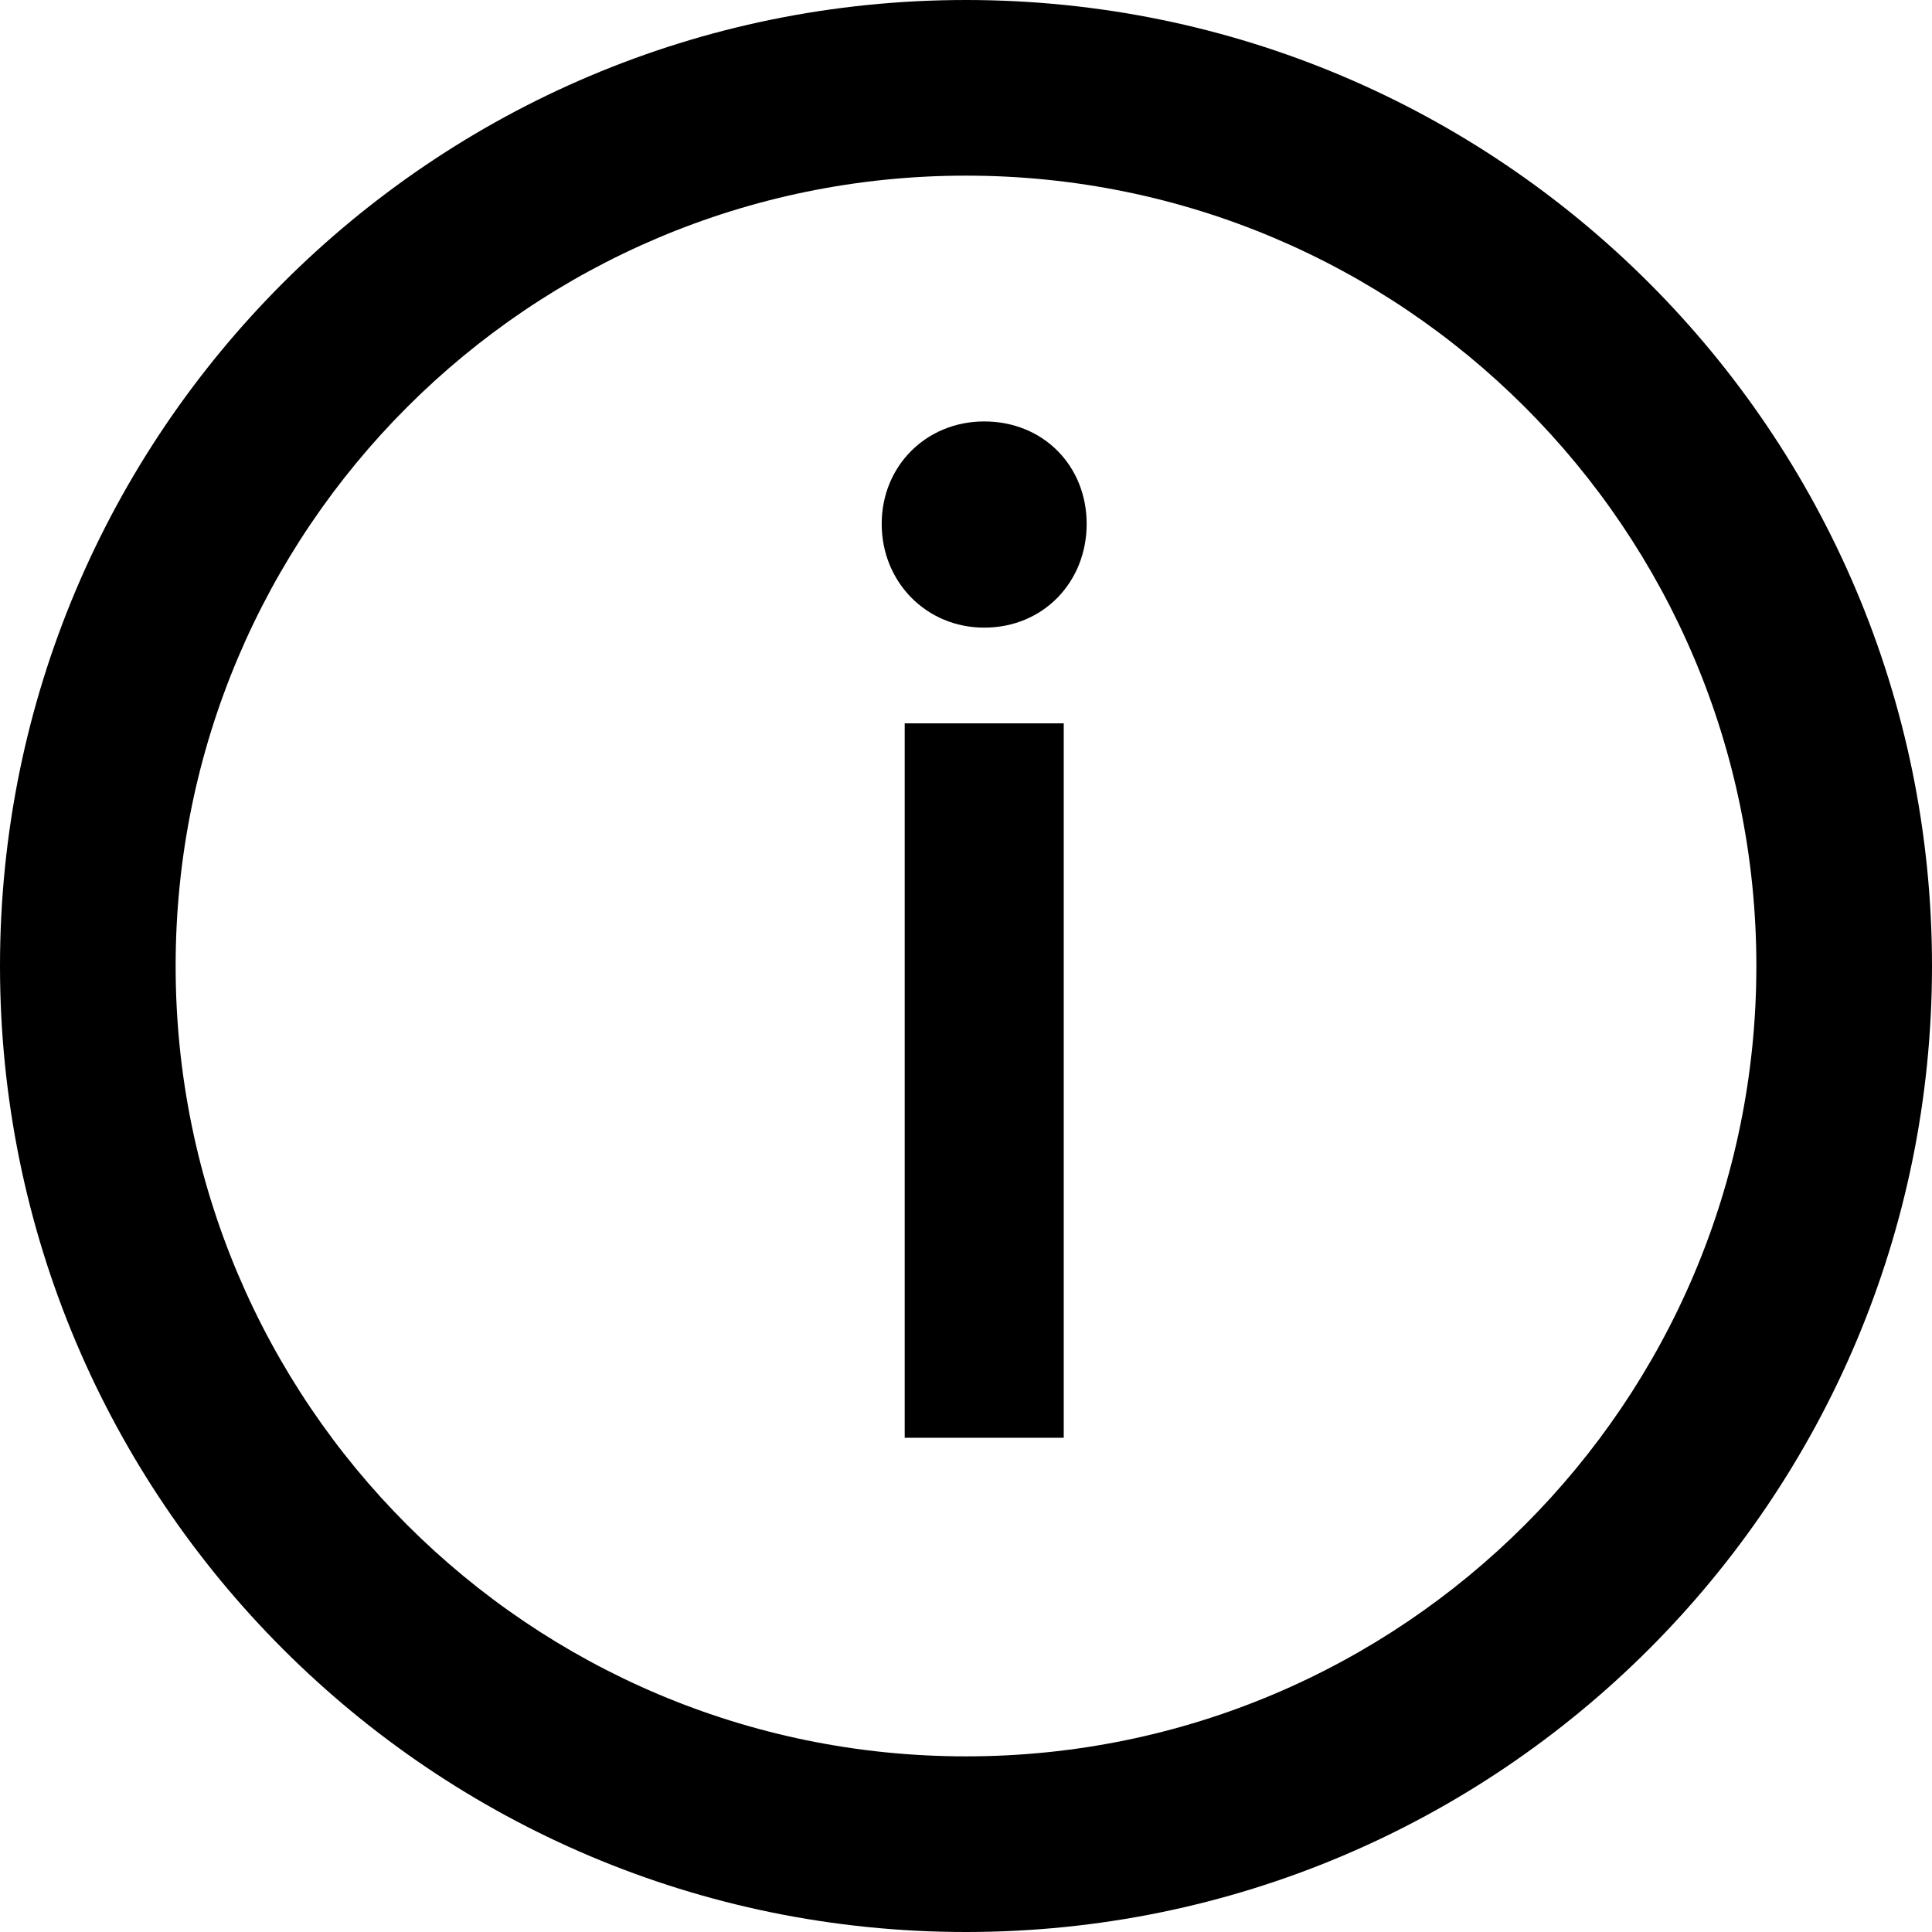 <svg width="22" height="22" viewBox="0 0 22 22" fill="none" xmlns="http://www.w3.org/2000/svg">
<path d="M20 11C20 6.029 15.971 2 11 2C6.029 2 2 6.029 2 11C2 15.971 6.029 20 11 20V22C4.925 22 0 17.075 0 11C0 4.925 4.925 0 11 0C17.075 0 22 4.925 22 11C22 17.075 17.075 22 11 22V20C15.971 20 20 15.971 20 11Z" fill="black"/>
<path d="M11.207 7.147C10.547 7.147 10.04 6.626 10.04 5.966C10.04 5.306 10.547 4.799 11.207 4.799C11.882 4.799 12.374 5.306 12.374 5.966C12.374 6.626 11.882 7.147 11.207 7.147ZM12.113 16.372H10.302V8.237H12.113V16.372Z" fill="black"/>
</svg>
